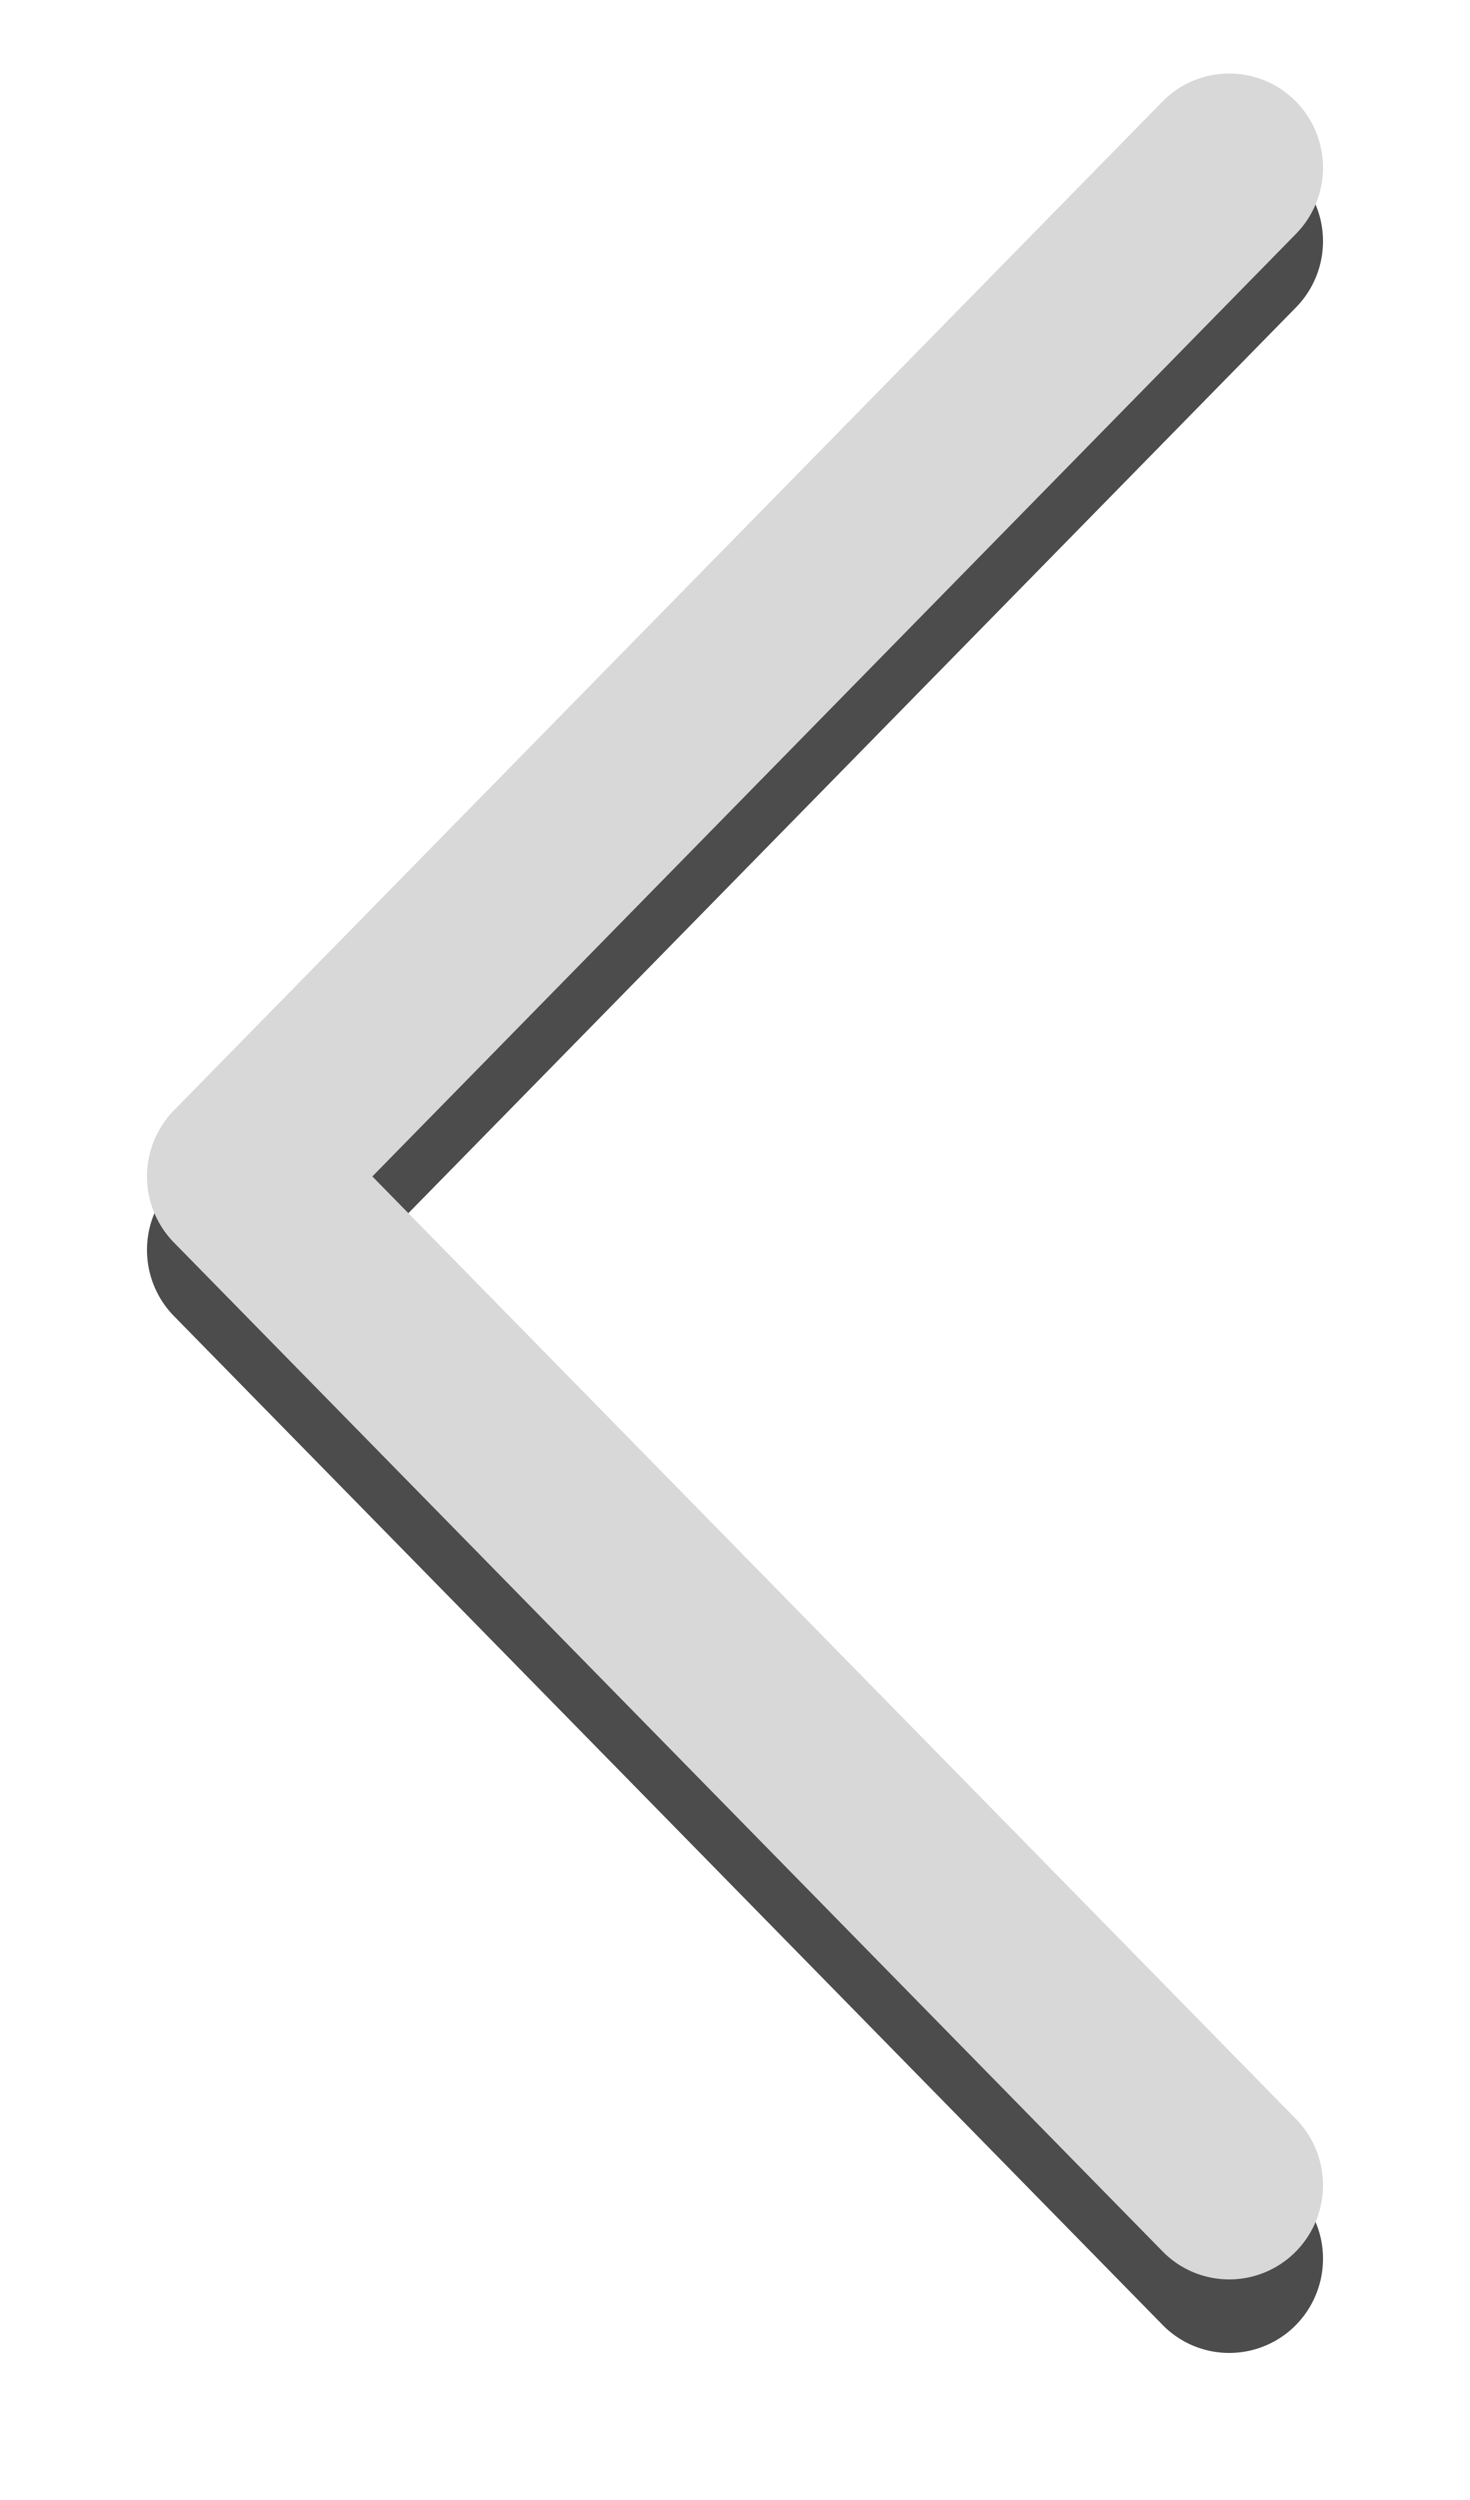 <svg xmlns="http://www.w3.org/2000/svg" xmlns:xlink="http://www.w3.org/1999/xlink" width="40" height="68" viewBox="0 0 40 68">
    <defs>
        <path id="b" d="M244.552 350a2.545 2.545 0 0 1-1.791-.736 2.572 2.572 0 0 1-.028-3.625l25.135-25.64-25.135-25.64a2.57 2.57 0 0 1 .028-3.623 2.546 2.546 0 0 1 3.608.027l26.899 27.439a2.571 2.571 0 0 1 0 3.594l-26.9 27.439a2.537 2.537 0 0 1-1.816.765"/>
        <filter id="a" width="143.8%" height="123.3%" x="-21.9%" y="-8.3%" filterUnits="objectBoundingBox">
            <feOffset dy="2" in="SourceAlpha" result="shadowOffsetOuter1"/>
            <feGaussianBlur in="shadowOffsetOuter1" result="shadowBlurOuter1" stdDeviation="2"/>
            <feColorMatrix in="shadowBlurOuter1" values="0 0 0 0 0 0 0 0 0 0 0 0 0 0 0 0 0 0 0.3 0"/>
        </filter>
    </defs>
    <g fill="none" fill-rule="evenodd" opacity=".7" transform="matrix(-1 0 0 1 278 -288)">
        <use fill="#000" filter="url(#a)" xlink:href="#b"/>
        <use fill="#C8C8C8" xlink:href="#b"/>
    </g>
</svg>
